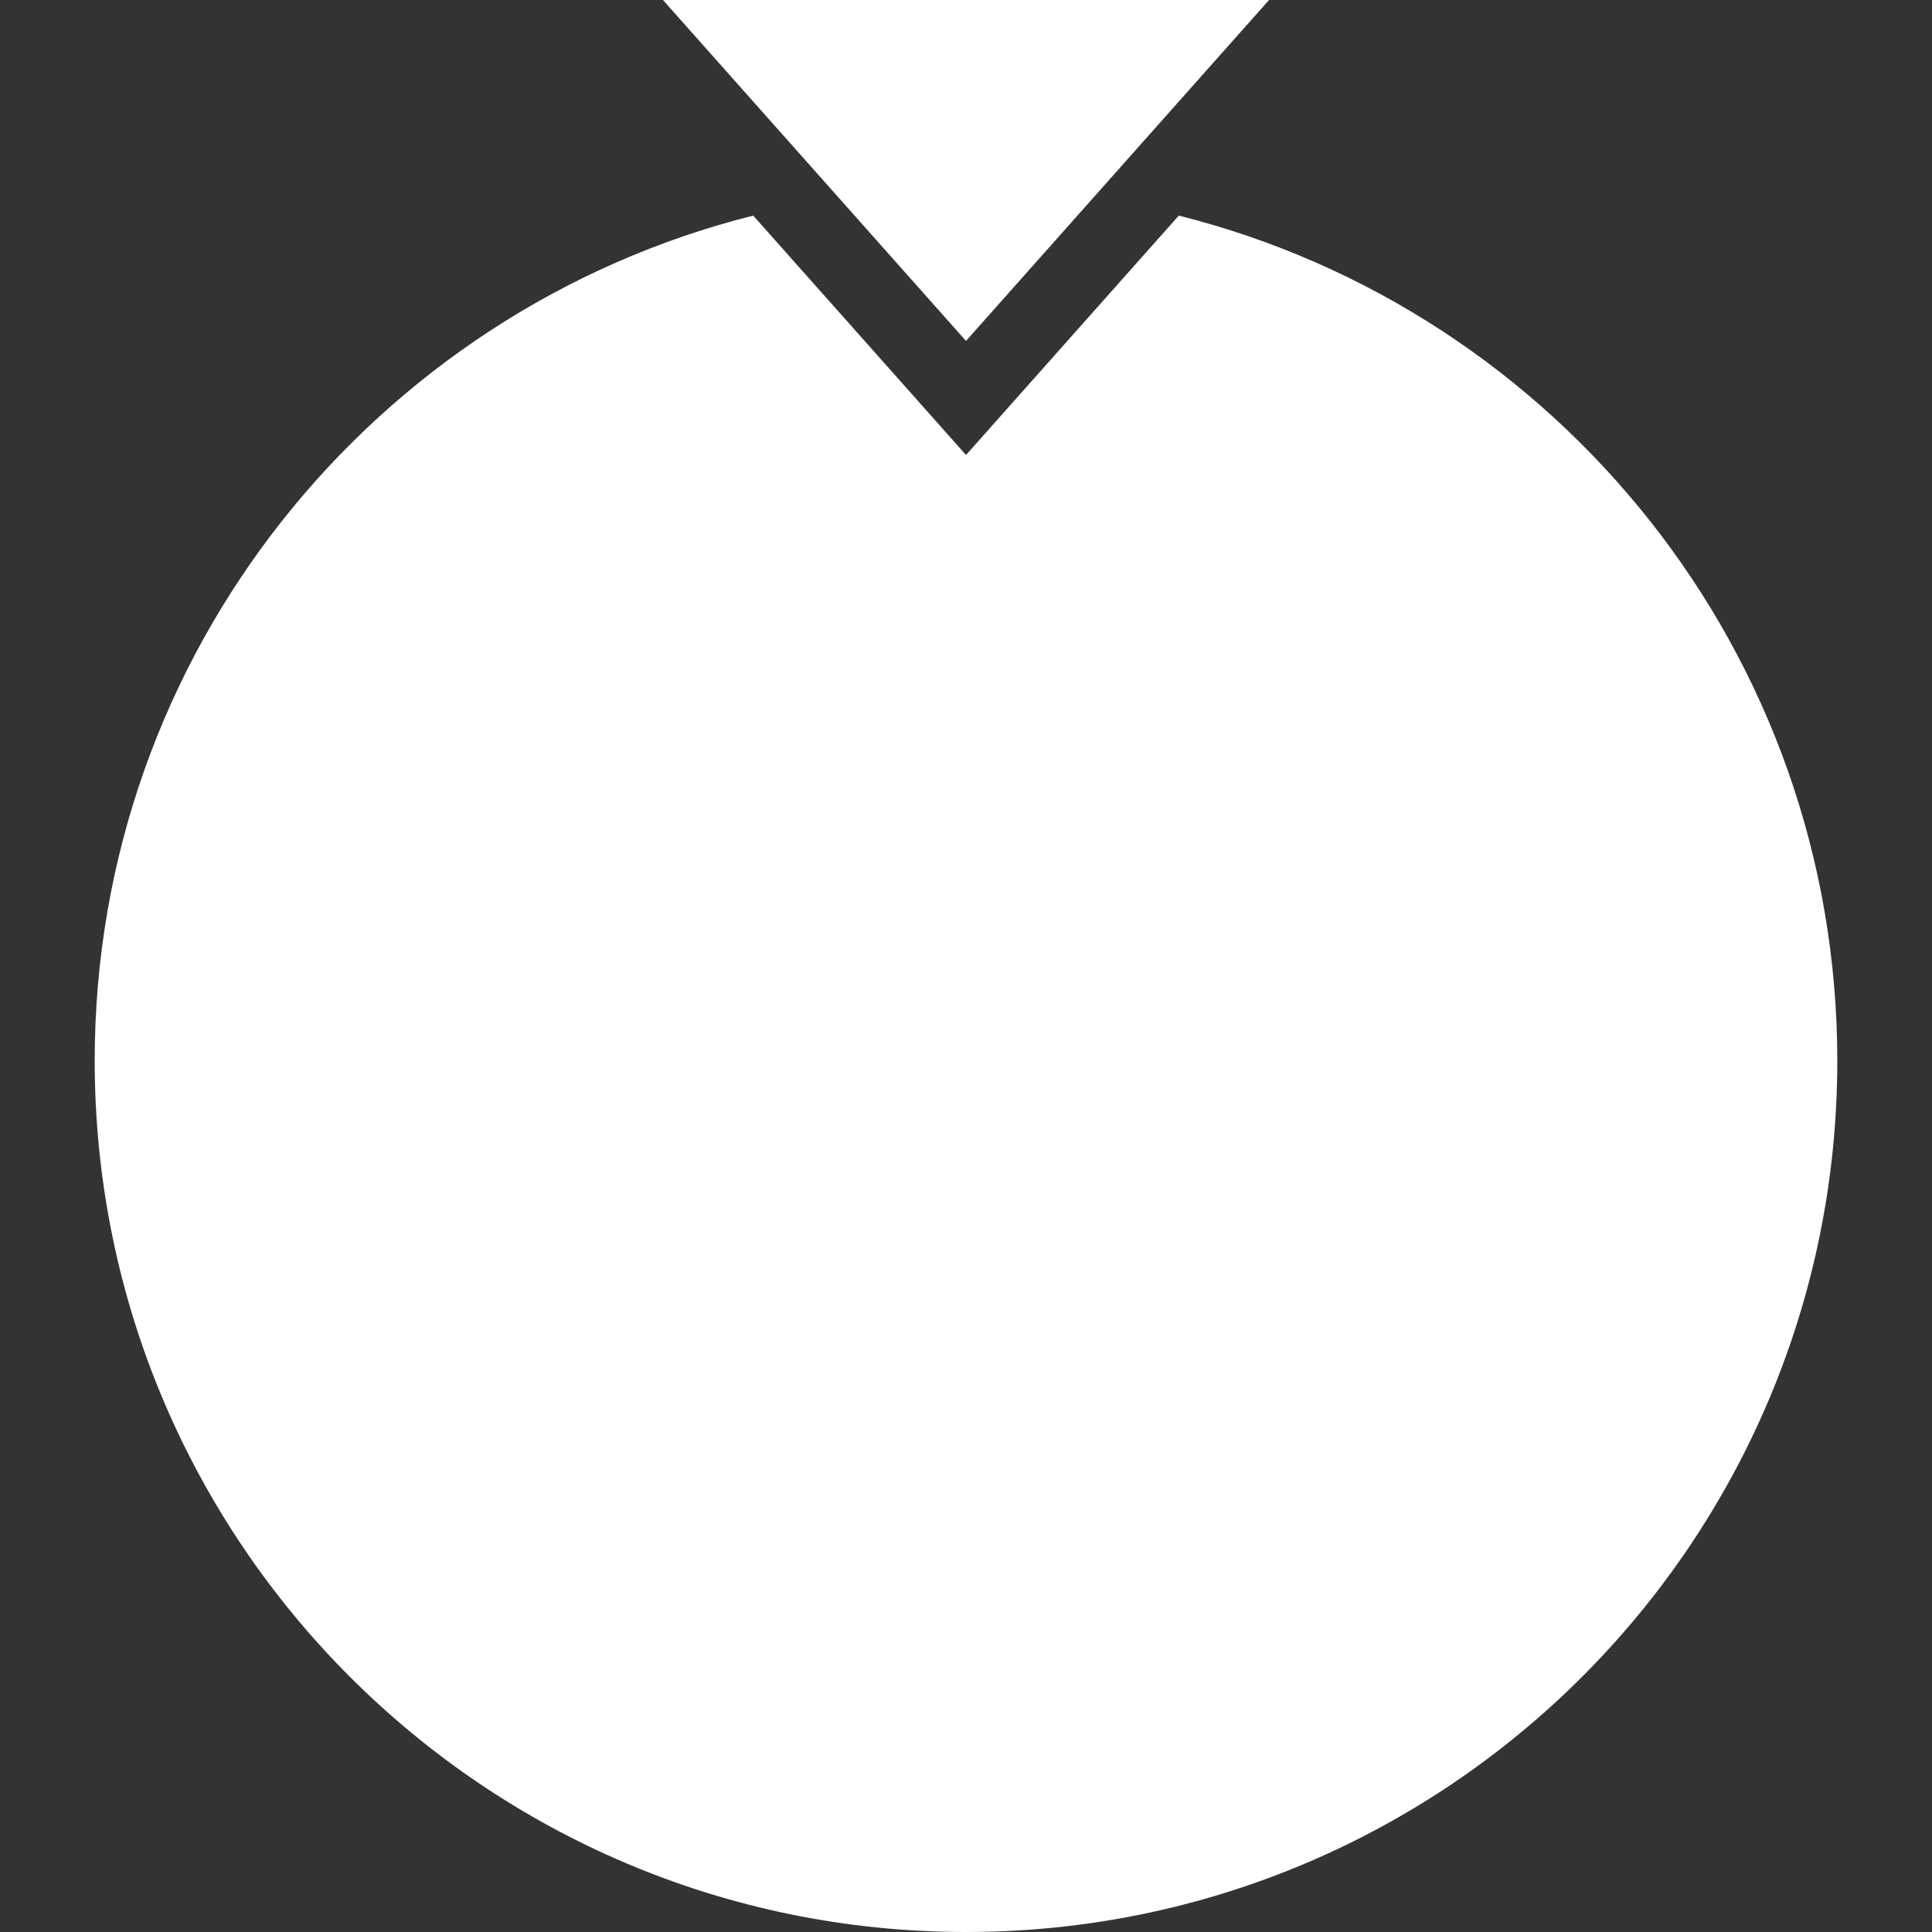 <svg width="64" height="64" viewBox="0 0 64 64" fill="none" xmlns="http://www.w3.org/2000/svg">
<rect x="0" y="0" width="64" height="64" fill="#333333" stroke="none"/>
<g clip-path="url(#clip0_1967:17775)">
<path fill-rule="evenodd" clip-rule="evenodd" d="M27.807 6.577L21.961 0H42.039L36.193 6.577L32 11.294L32 11.294L27.807 6.577C27.807 6.577 27.807 6.577 27.807 6.577ZM32 15.072L24.951 7.142C12.418 10.287 3.137 21.629 3.137 35.137C3.137 51.078 16.059 64 32 64C47.94 64 60.863 51.078 60.863 35.137C60.863 21.628 51.582 10.287 39.049 7.142L32 15.072Z" fill="white"/>
</g>
<defs>
<clipPath id="clip0_1967:17775">
<rect width="64" height="64" fill="white"/>
</clipPath>
</defs>
</svg>
